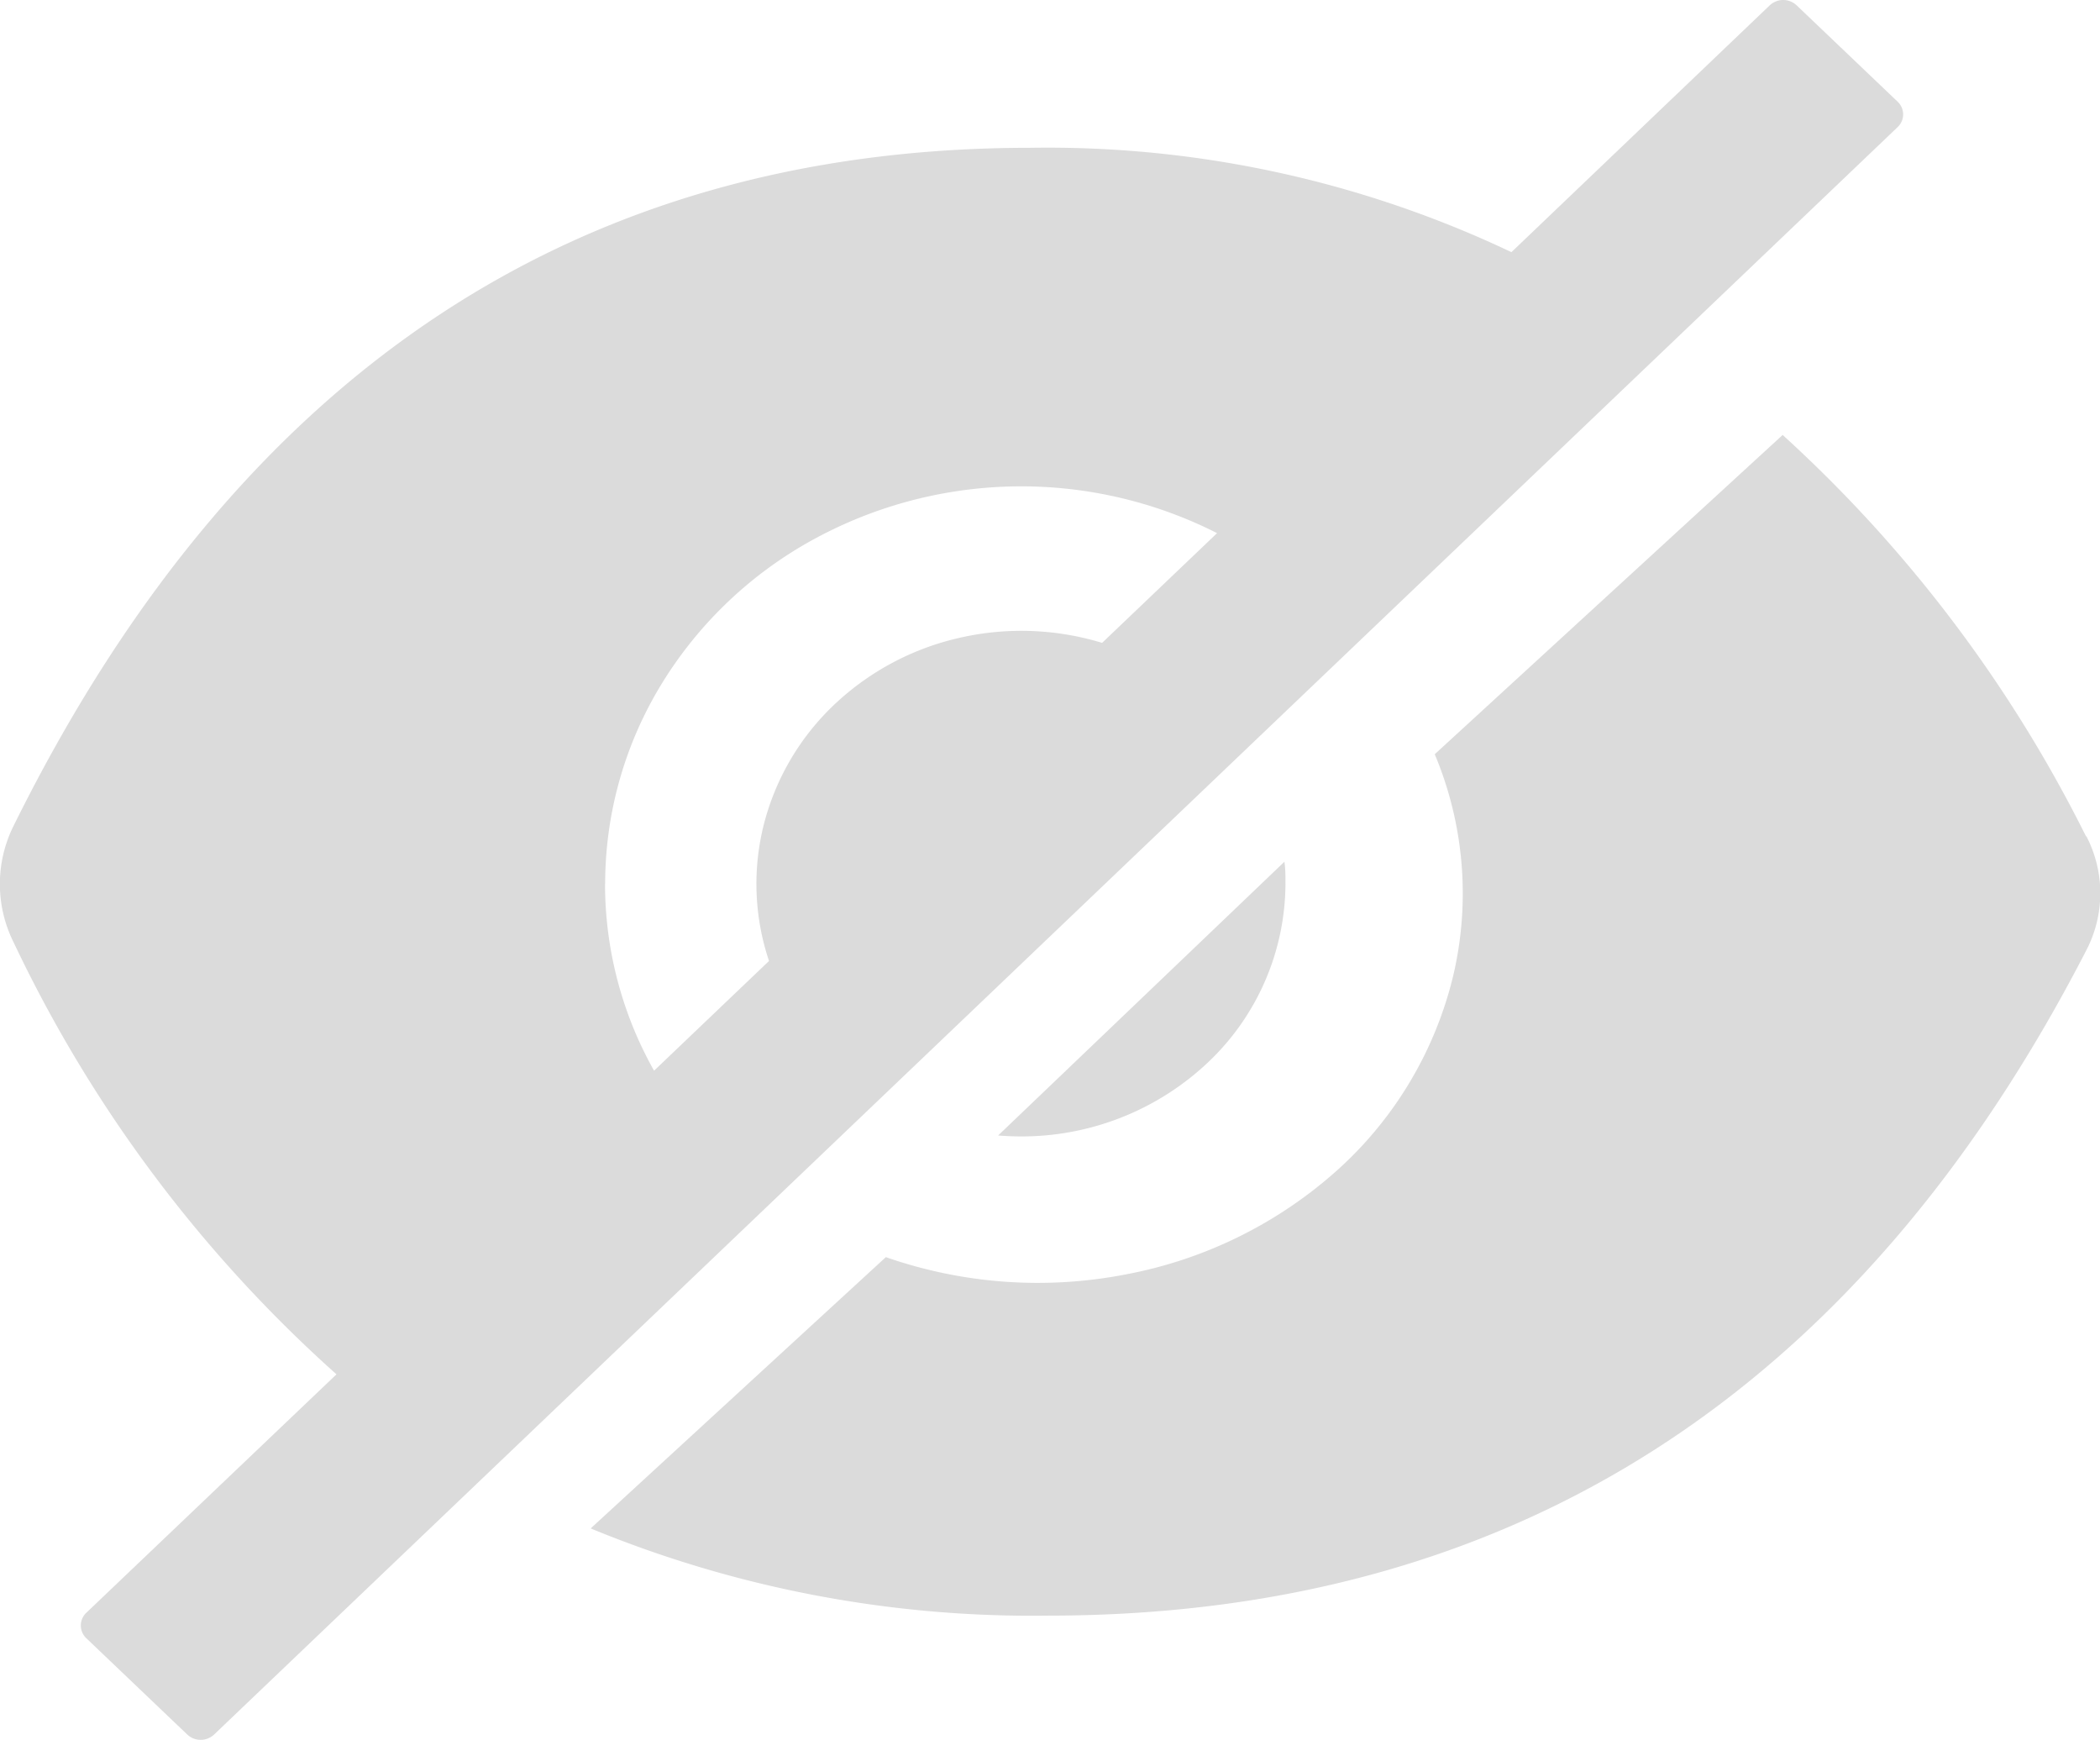 <svg id="Eyes" xmlns="http://www.w3.org/2000/svg" width="17.993" height="14.905" viewBox="0 0 17.993 14.905">
  <path id="Vector" d="M8.75,9.735a2.324,2.324,0,0,0,1.6-.634,2.117,2.117,0,0,0,.664-1.531c0-.063,0-.126-.009-.188L8.552,9.727C8.617,9.732,8.683,9.735,8.75,9.735ZM16.259.871,15.393.045a.168.168,0,0,0-.229,0L12.95,2.16a9.271,9.271,0,0,0-4.119-.894q-5.84,0-8.714,5.807a1.118,1.118,0,0,0,0,1,11.64,11.64,0,0,0,2.766,3.7L.74,13.815a.15.15,0,0,0,0,.219l.865.825a.168.168,0,0,0,.229,0L16.259,1.089a.154.154,0,0,0,.035-.05.148.148,0,0,0,0-.118A.154.154,0,0,0,16.259.871ZM5.185,7.57a3.284,3.284,0,0,1,.463-1.677A3.483,3.483,0,0,1,6.916,4.651a3.712,3.712,0,0,1,3.512-.084l-.985.94a2.374,2.374,0,0,0-1.227-.042,2.3,2.3,0,0,0-1.071.574,2.144,2.144,0,0,0-.6,1.022,2.073,2.073,0,0,0,.044,1.171l-.985.94a3.264,3.264,0,0,1-.42-1.6Z" fill="#888" opacity="0.3"/>
  <path id="Vector-2" data-name="Vector" d="M12.813,3.44A11.686,11.686,0,0,0,10.213,0L7.232,2.735a3.08,3.08,0,0,1,.16,1.89A3.269,3.269,0,0,1,6.406,6.29a3.75,3.75,0,0,1-1.816.9,3.953,3.953,0,0,1-2.061-.147L0,9.367a9.924,9.924,0,0,0,3.915.747q5.963,0,8.9-5.7a1.058,1.058,0,0,0,0-.977Z" transform="translate(5.061 3.726)" fill="#888" opacity="0.3"/>
</svg>
